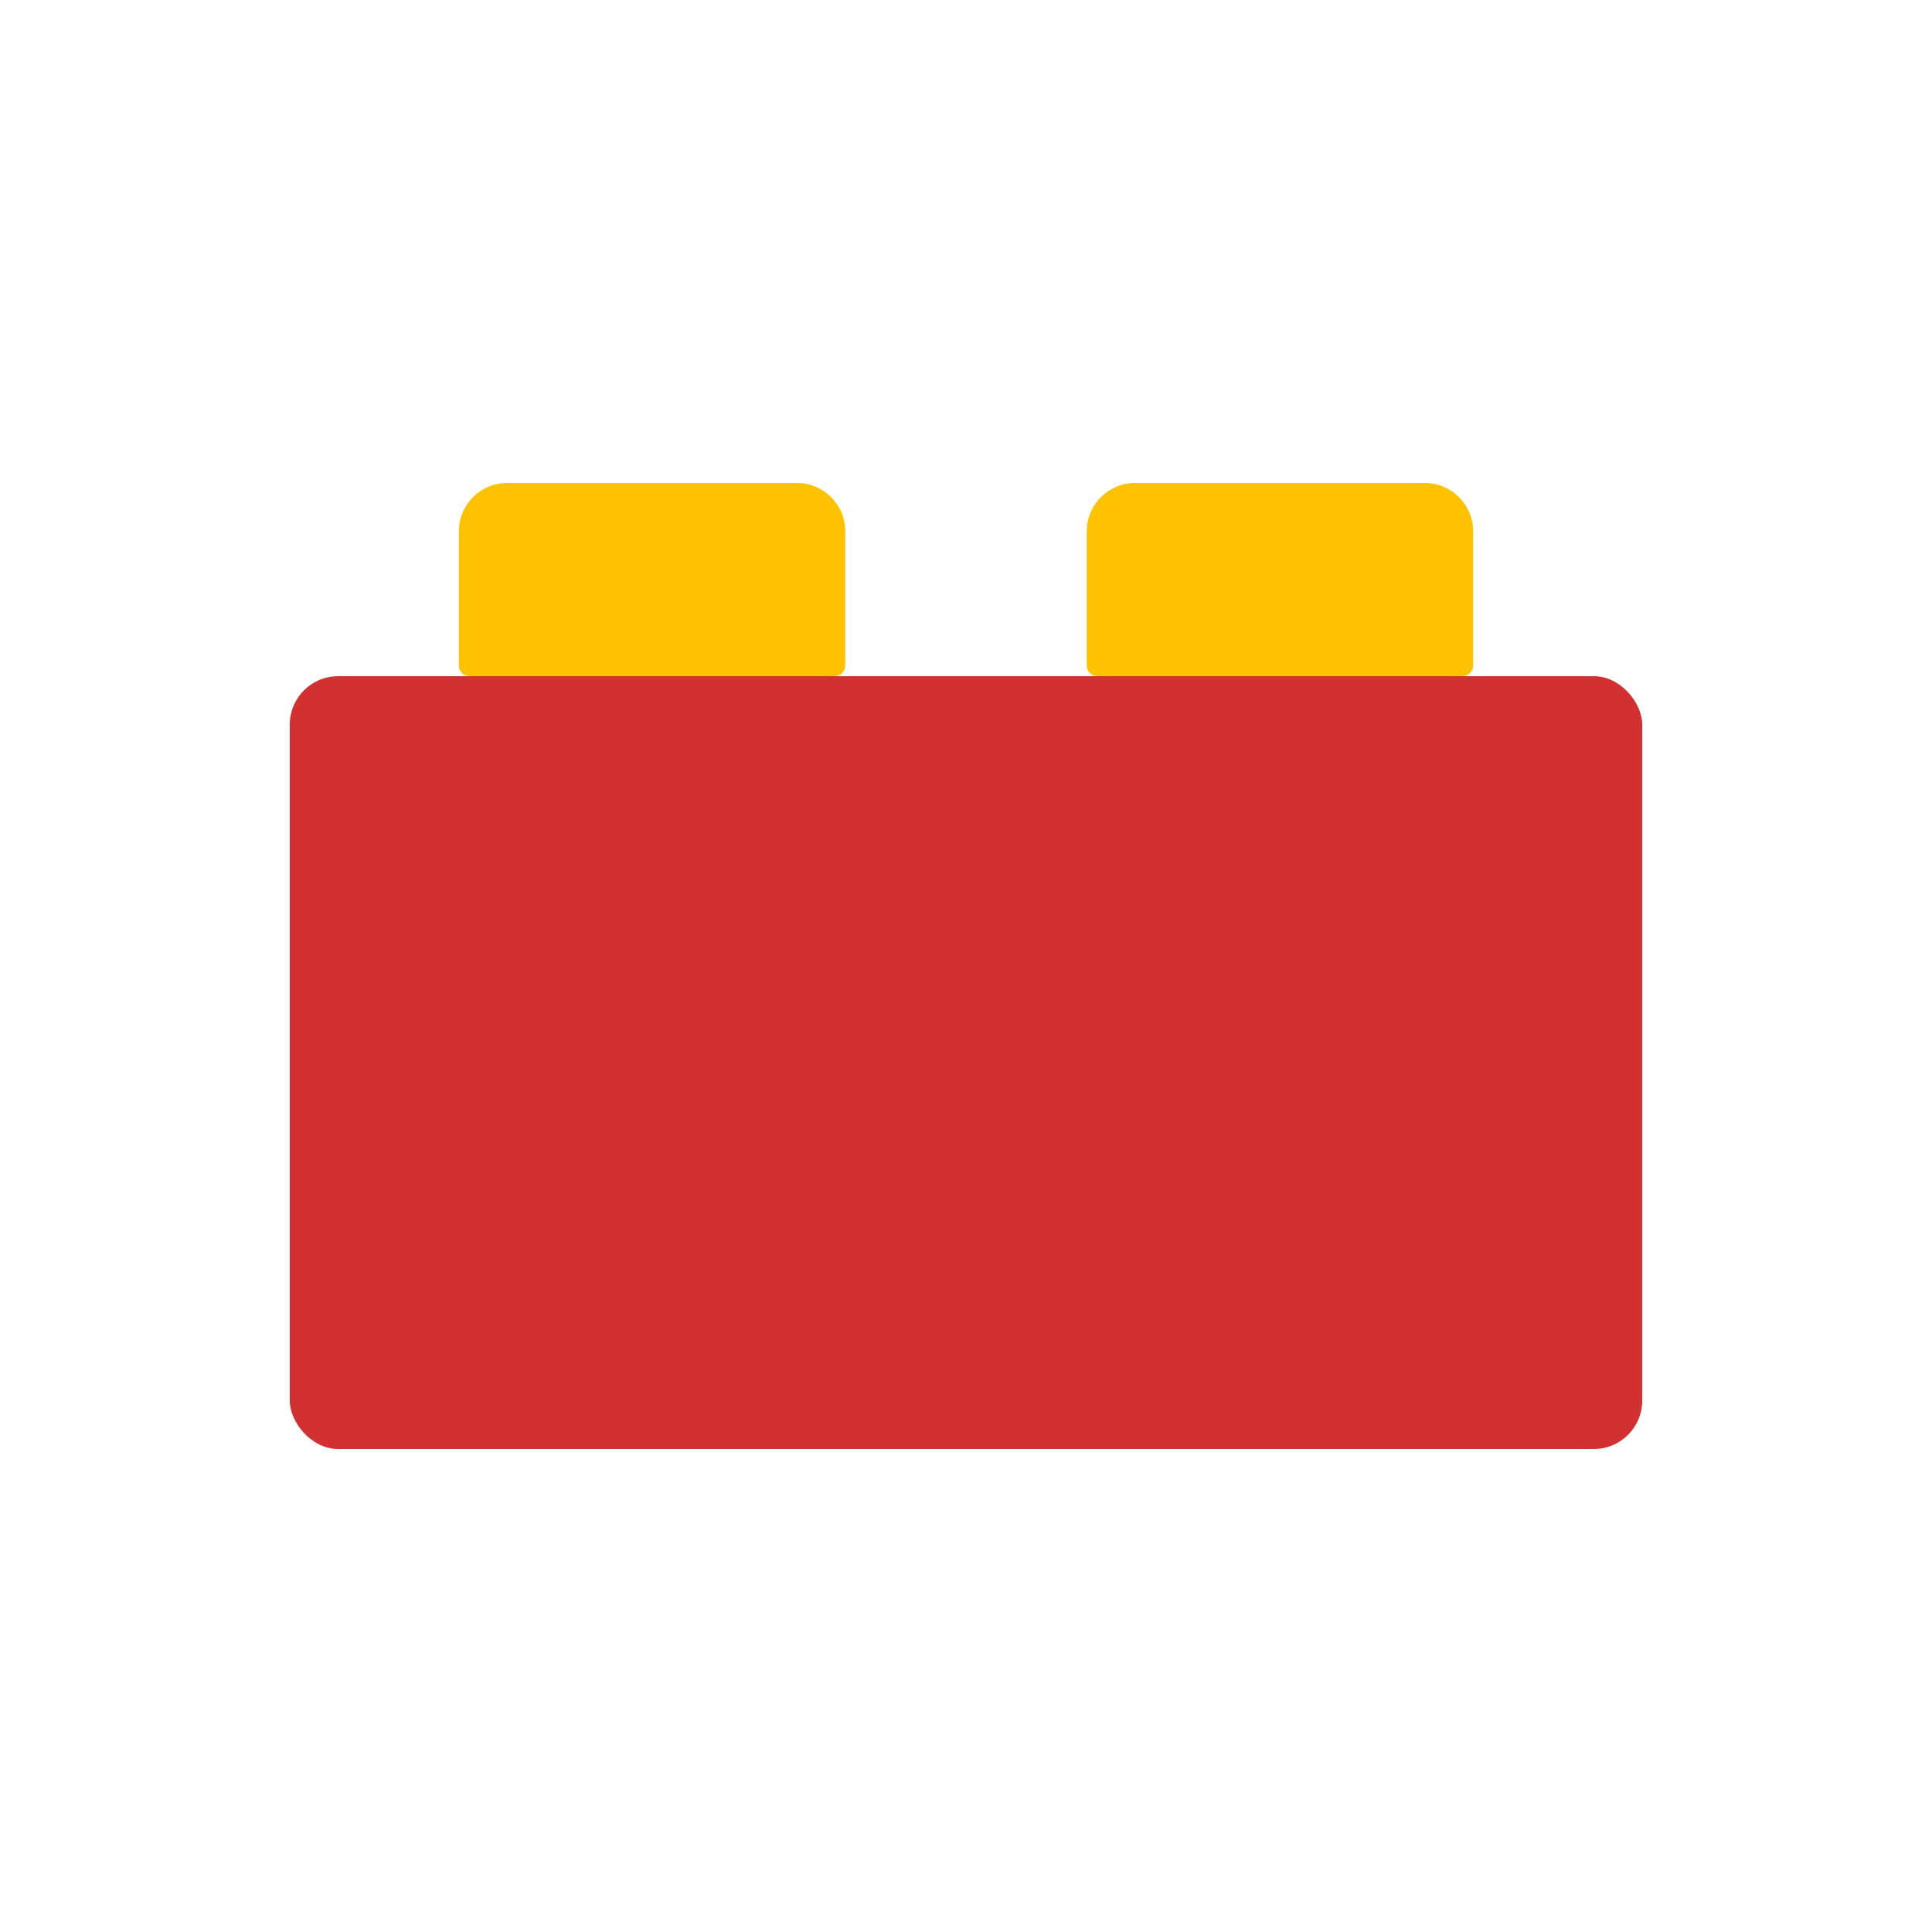 <svg viewBox="0 0 80 80" fill="none">
  <rect x="12" y="28" width="56" height="32" rx="2" fill="#D33131" class="fill-red" />
  <path fill-rule="evenodd" clip-rule="evenodd" d="M35 22C35 20.895 34.105 20 33 20H21C19.895 20 19 20.895 19 22V27.556C19 27.801 19.199 28 19.444 28H34.556C34.801 28 35 27.801 35 27.556V22Z" fill="#FFC200" class="fill-yellow" />
  <path fill-rule="evenodd" clip-rule="evenodd" d="M61 22C61 20.895 60.105 20 59 20H47C45.895 20 45 20.895 45 22V27.556C45 27.801 45.199 28 45.444 28H60.556C60.801 28 61 27.801 61 27.556V22Z" fill="#FFC200" class="fill-yellow" />
</svg>